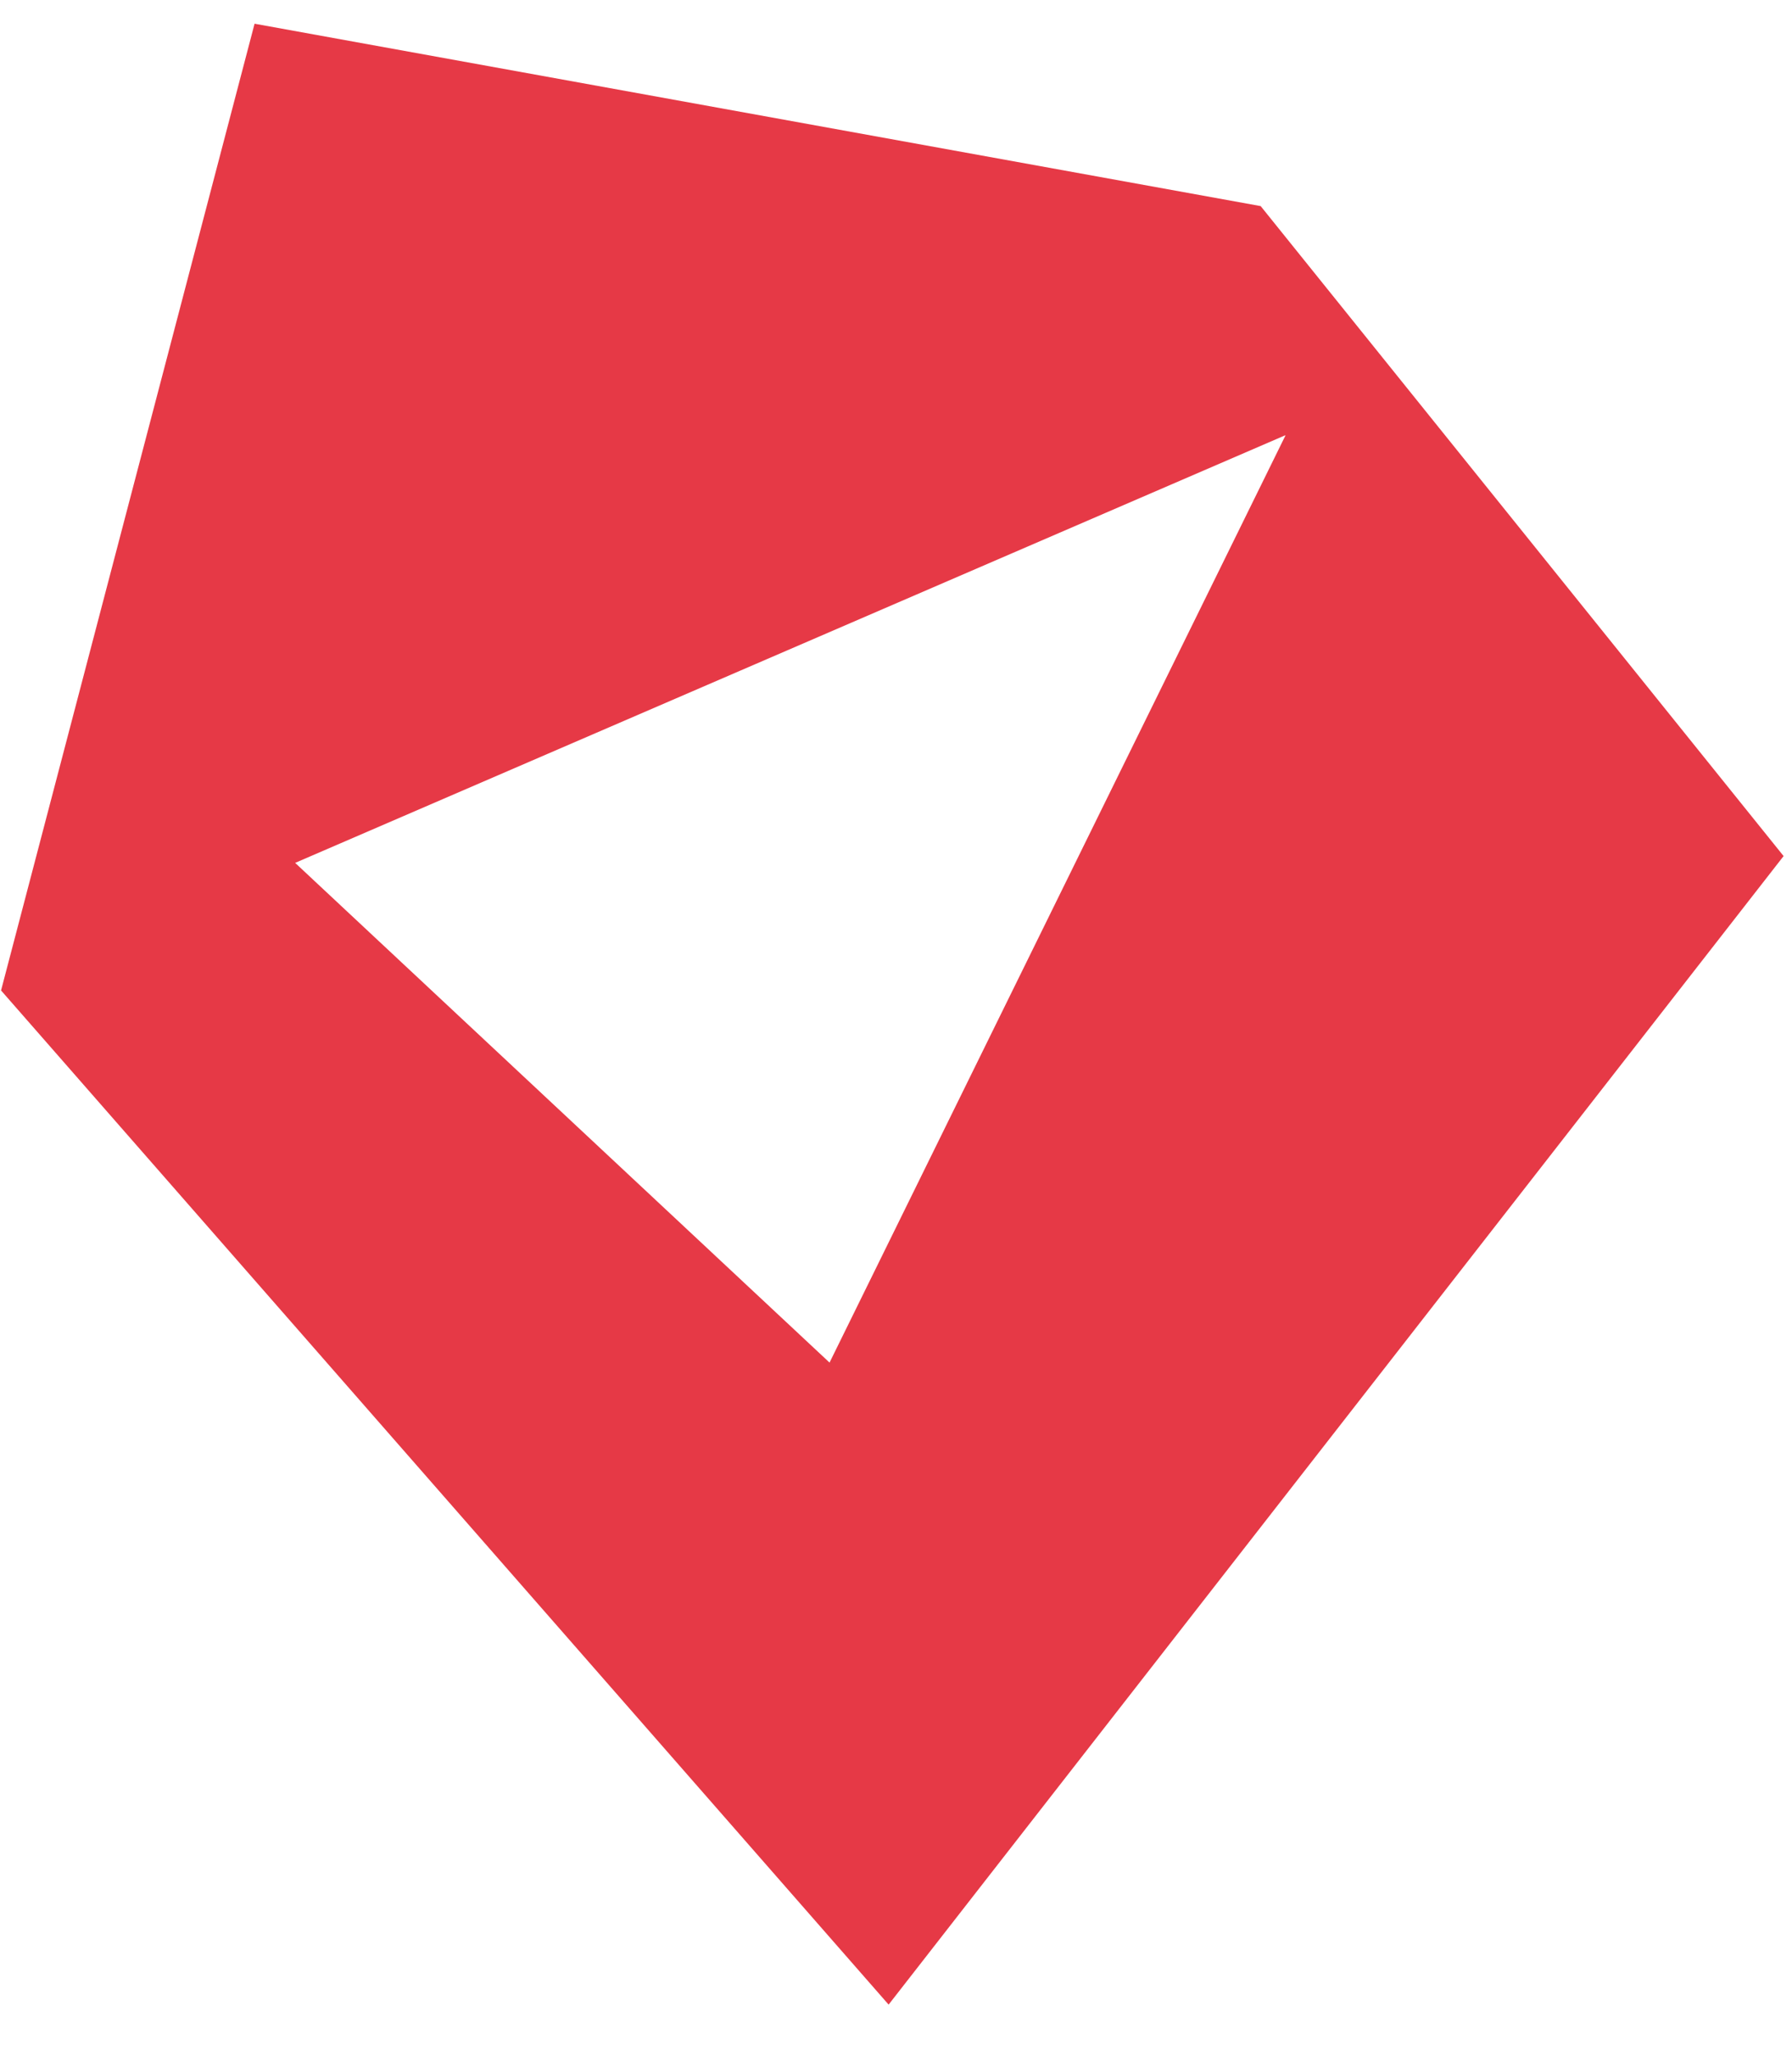 <svg width="34" height="39" viewBox="0 0 34 39" fill="none" xmlns="http://www.w3.org/2000/svg">
<path fill-rule="evenodd" clip-rule="evenodd" d="M24.38 8.26L5.6 16.37L15.739 25.85L24.39 8.26H24.38ZM33.849 16.23L16.86 38.03L0.02 18.79L4.83 0.45L23.919 3.91L33.84 16.24L33.849 16.23Z" fill="#E63946"/>
</svg>
